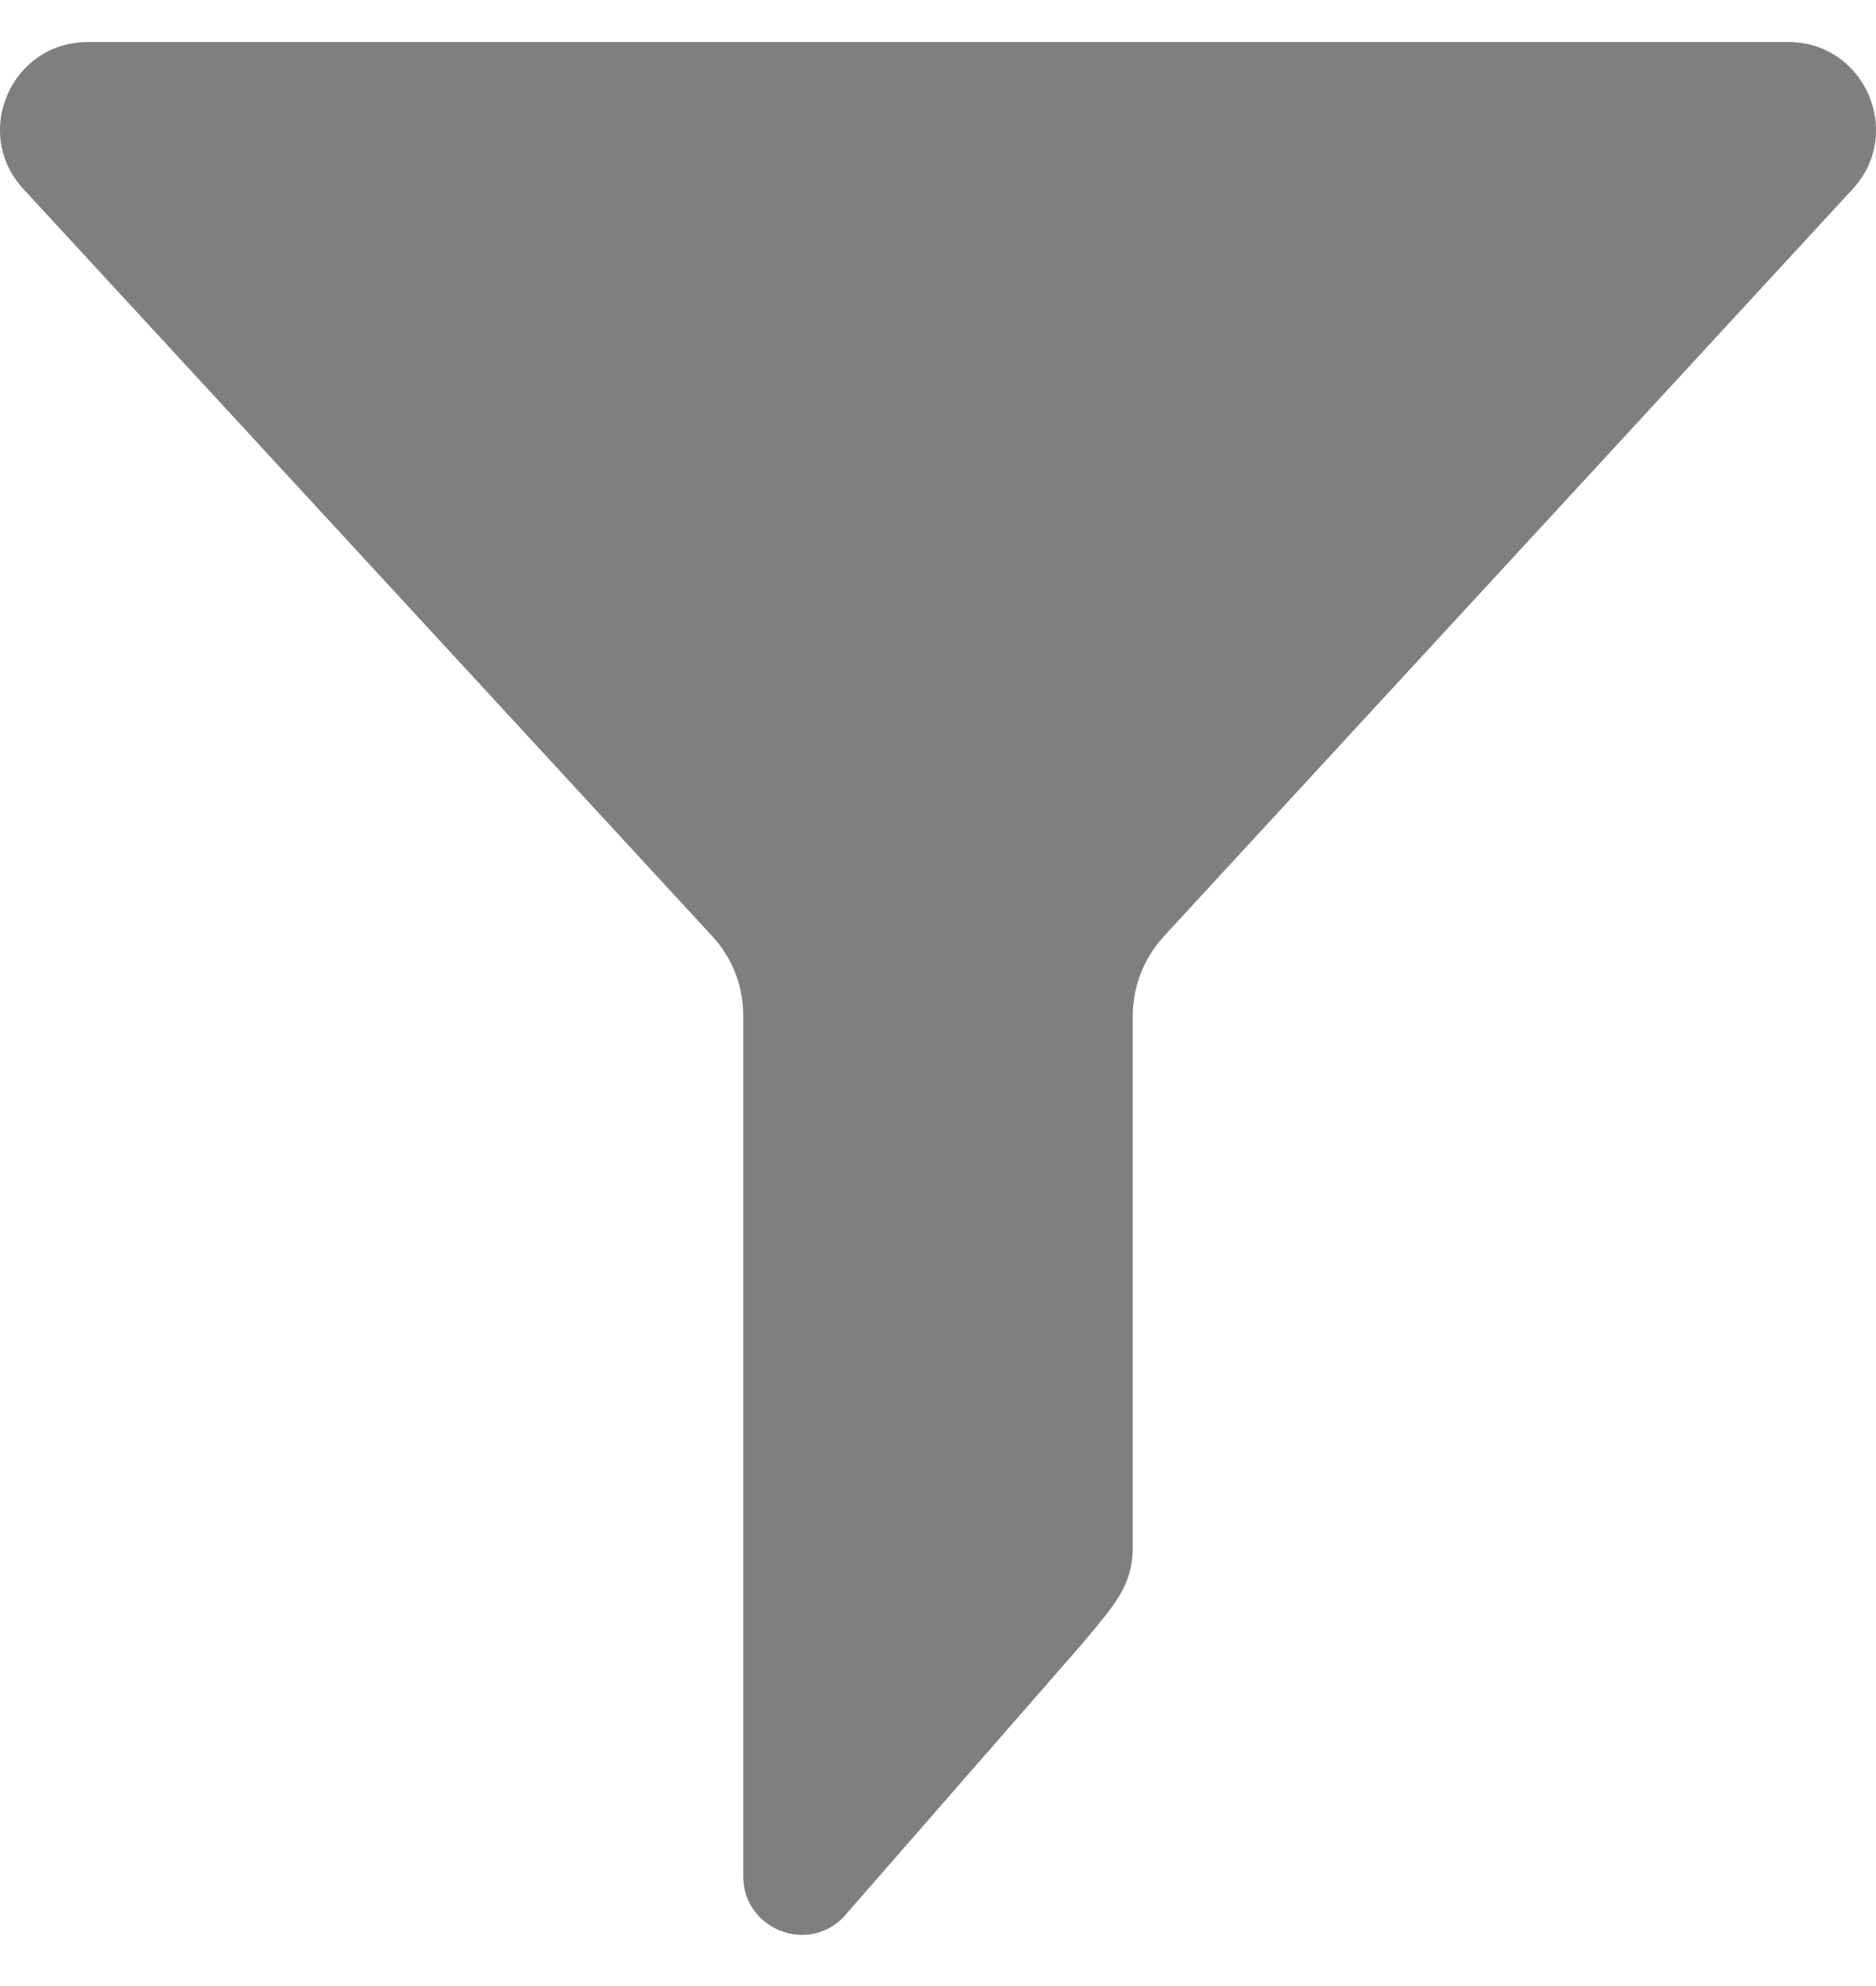 <svg width="17" height="18" viewBox="0 0 17 18" fill="none" xmlns="http://www.w3.org/2000/svg">
<g opacity="0.5">
<path d="M6.457 8.488C6.637 8.683 6.735 8.939 6.735 9.204V17.006C6.735 17.475 7.302 17.713 7.637 17.383L9.814 14.889C10.105 14.54 10.265 14.367 10.265 14.021V9.206C10.265 8.941 10.366 8.685 10.544 8.489L16.789 1.713C17.257 1.205 16.897 0.381 16.205 0.381H0.796C0.104 0.381 -0.258 1.203 0.212 1.713L6.457 8.488Z" fill="black"/>
</g>
</svg>
